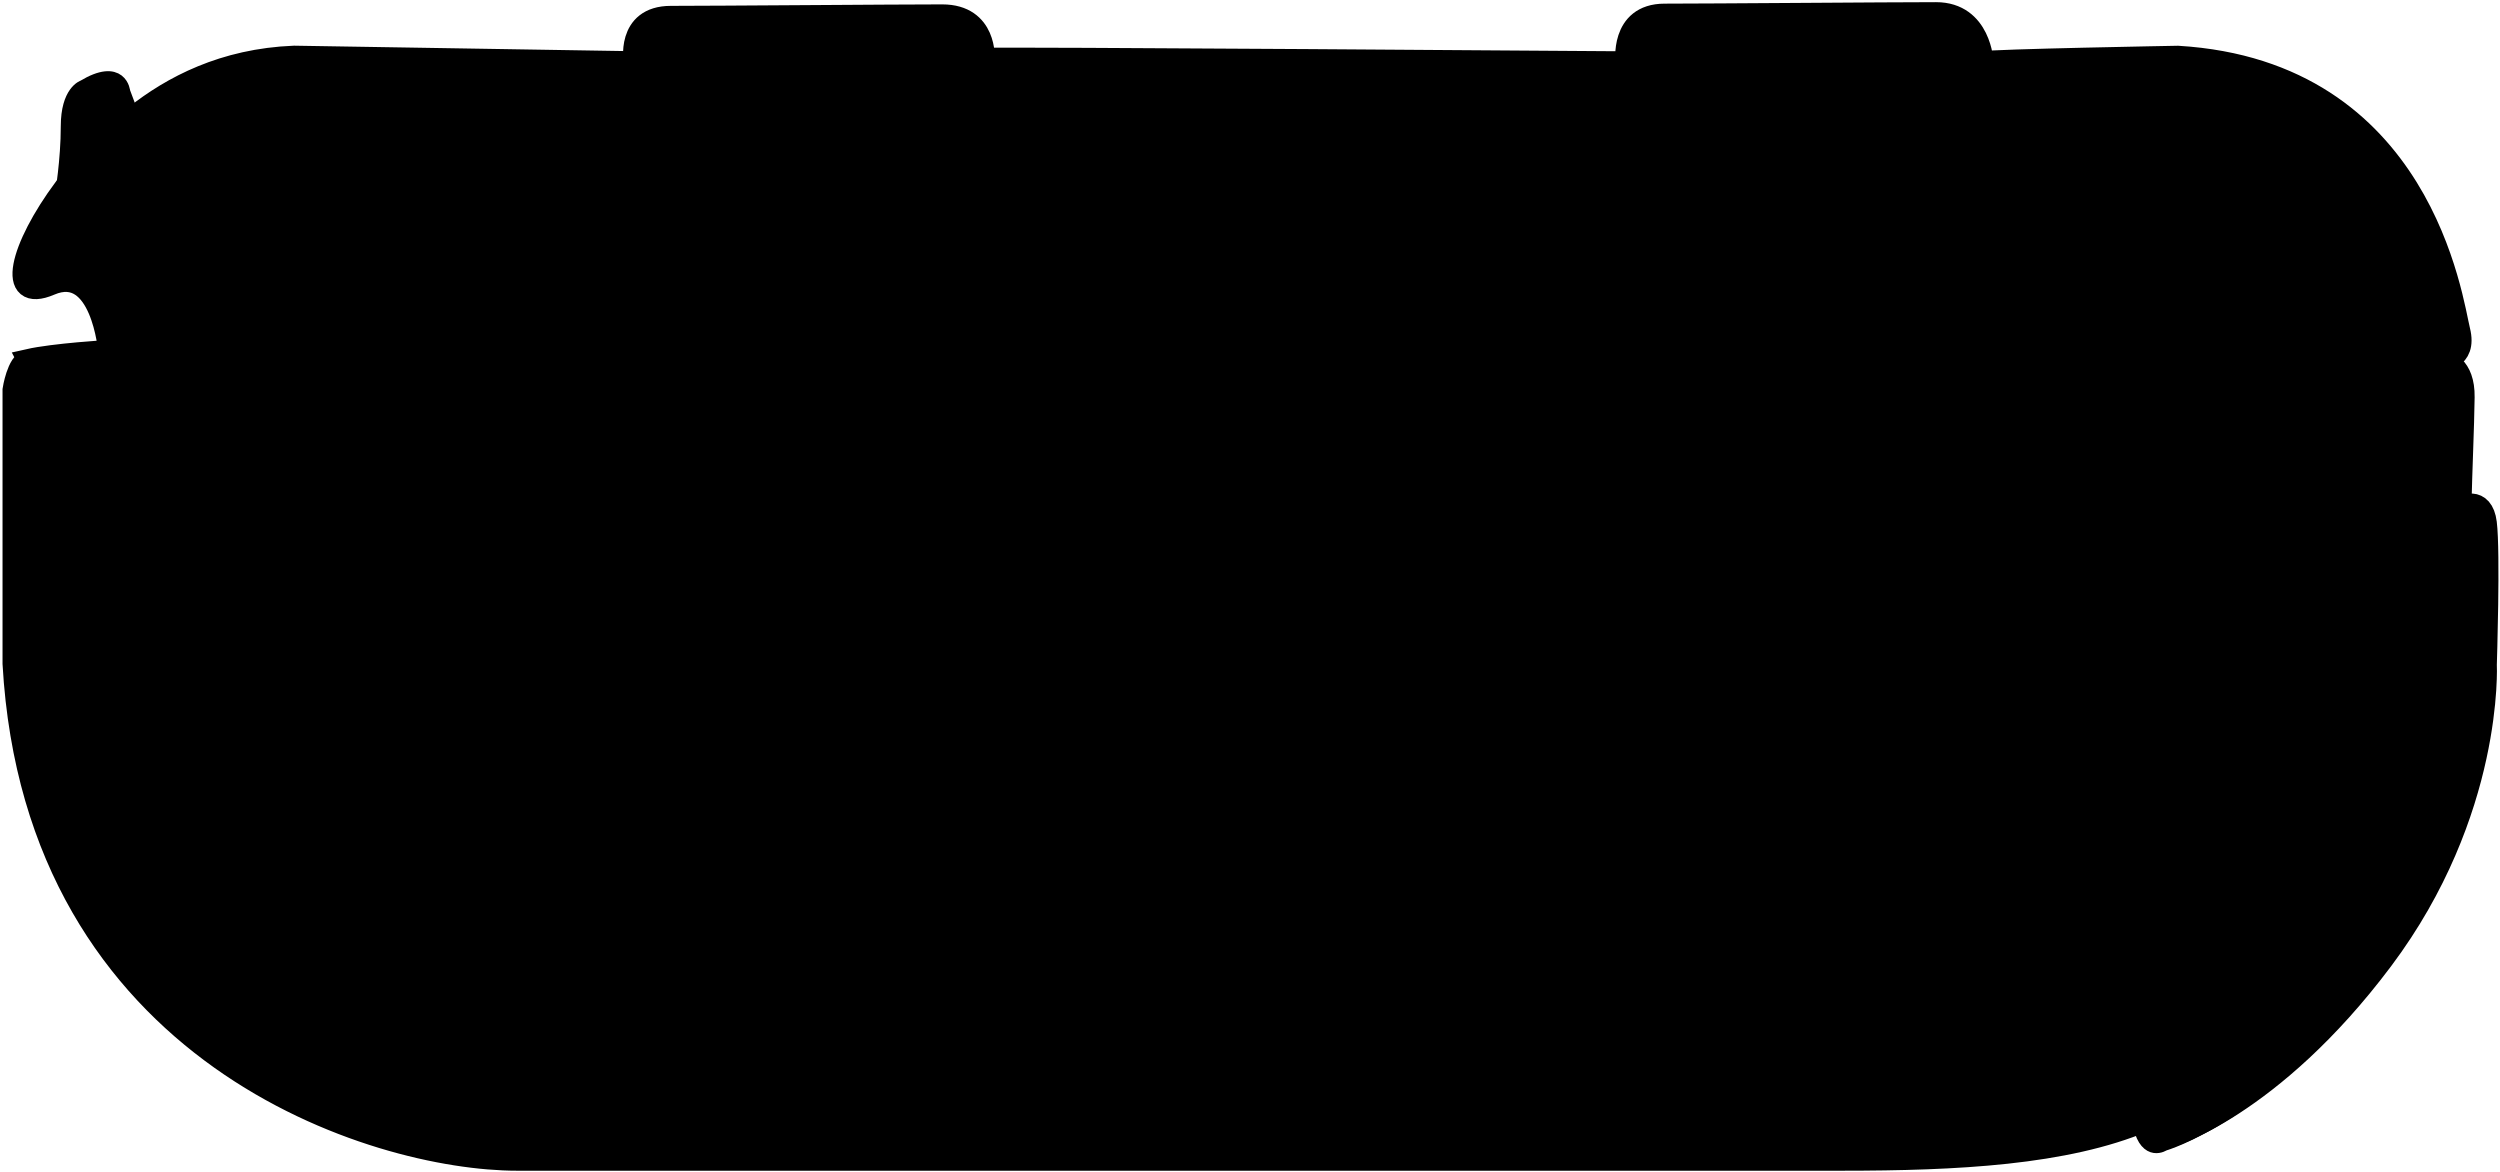 <?xml version="1.0"?>
<svg xmlns="http://www.w3.org/2000/svg" width="657" height="308" viewBox="0 0 657 308" fill="black">
  <path d="M427.482 16.402C427.482 16.402 464.092 31.116 520.5 17.5C520.5 17.5 520.458 3.486 508.807 3.486C497.136 3.486 449.131 3.875 437.46 3.875C425.79 3.875 427.482 16.402 427.482 16.402Z"/>
  <path d="M166.818 16.383C166.818 16.383 201.849 30.018 258.258 16.402C258.258 16.402 259.308 4.07 247.637 4.07C235.967 4.07 187.961 4.459 176.291 4.459C164.62 4.459 166.818 16.383 166.818 16.383Z"/>
  <path stroke="currentColor" d="M35.268 32.138L32.292 24.202C32.292 24.202 31.728 17.122 22.003 22.957C22.003 22.957 17.918 24.202 17.918 33.189C17.918 42.175 16.381 51.181 16.381 51.181" stroke-width="3.89" stroke-miterlimit="10"/>
  <path stroke="currentColor" d="M646.364 134.237C646.364 134.237 652.2 131.319 652.2 139.1L652.2 176.271C652.2 176.271 654.145 214.959 624.968 253.861C595.791 292.764 568.56 300.544 568.56 300.544C568.56 300.544 564.397 303.423 562.588 296.148C560.779 288.873 623.023 284.983 646.364 134.237V134.237Z" stroke-width="3.89" stroke-miterlimit="10"/>
  <path stroke="currentColor" d="M424.583 16.849L260.221 16.849C203.813 30.465 164.911 16.849 164.911 16.849L75.436 14.904C25.835 14.904 -11.025 85.162 12.219 75.203C25.835 69.367 27.78 92.709 27.78 92.709L27.605 93.292L632.71 94.654L640.49 94.654C640.49 94.654 646.325 94.654 644.38 86.873C642.435 79.093 634.655 18.794 570.466 14.904L520.769 16.052" stroke-width="3" stroke-miterlimit="10"/>
  <path stroke="currentColor" d="M523.765 17.394C467.356 31.009 426.606 16.985 426.606 16.985L337.131 15.04" stroke-width="3" stroke-miterlimit="10"/>
  <path stroke="currentColor" d="M7.474 94.673C4.653 95.315 3.583 102.454 3.583 102.454L3.583 174.423C9.419 277.513 98.894 304.745 135.851 304.745C225.345 304.745 484.026 304.745 484.026 304.745C514.272 304.745 542.748 303.306 563.639 294.494C565.448 301.769 569.61 298.89 569.61 298.89C569.61 298.89 596.842 291.11 626.019 252.208C655.195 213.305 653.25 174.617 653.25 174.617C653.25 174.617 654.203 145.168 653.25 137.446C652.375 130.308 646.773 132.817 646.54 134.198C646.831 122.177 647.298 112.821 647.415 104.379C647.532 96.112 642.727 94.887 641.268 94.693C641.268 94.693 648.212 94.693 646.267 86.912C644.322 79.132 636.542 18.833 572.353 14.943C572.353 14.943 523.12 15.818 521 16.402C521 16.402 520.458 3.486 508.806 3.486C497.136 3.486 449.13 3.875 437.46 3.875C425.789 3.875 427.481 16.402 427.481 16.402C427.481 16.402 260.076 15.15 258.5 15.5C258.5 15.5 259.307 4.07 247.636 4.07C235.966 4.07 187.96 4.459 176.29 4.459C164.619 4.459 166.817 16.382 166.817 16.382L77.303 14.924C40.385 16.382 22.879 43.614 17.043 49.449C5.237 65.321 1.794 79.599 13.153 74.736C26.769 68.9 28.714 92.242 28.714 92.242C28.714 92.242 14.223 93.097 7.454 94.634L7.474 94.673Z" stroke-width="5.835" stroke-miterlimit="10"/>
  <path stroke="currentColor" d="M166.525 159.97C166.525 169.724 174.432 177.632 184.187 177.632C193.941 177.632 201.848 169.724 201.848 159.97C201.848 150.216 193.941 142.309 184.187 142.309C174.432 142.309 166.525 150.216 166.525 159.97Z" stroke-width="3" stroke-miterlimit="10"/>
  <path stroke="currentColor" d="M188.096 167.032L188.096 152.91L175.511 152.91L175.511 167.032L188.096 167.032Z" stroke-width="2" stroke-miterlimit="10"/>
  <path fill="currentColor" d="M187.125 159.97L187.125 149.369L191.366 154.679L195.586 159.97L191.366 165.261L187.125 170.551L187.125 159.97Z"/>
  <path fill="currentColor" d="M183.195 161.06L183.195 158.843C183.195 158.306 182.759 157.87 182.222 157.87L180.005 157.87C179.468 157.87 179.032 158.306 179.032 158.843L179.032 161.06C179.032 161.597 179.468 162.033 180.005 162.033L182.222 162.033C182.759 162.033 183.195 161.597 183.195 161.06Z"/>
  <path stroke="currentColor" d="M587.388 146.822L587.388 135.501L598.709 135.501C599.273 135.501 599.74 135.035 599.74 134.47L599.74 126.223C599.74 125.659 599.273 125.192 598.709 125.192L587.388 125.192L587.388 113.872C587.388 113.308 586.921 112.841 586.357 112.841L578.11 112.841C577.546 112.841 577.079 113.308 577.079 113.872L577.079 125.192L565.759 125.192C565.195 125.192 564.728 125.659 564.728 126.223L564.728 134.47C564.728 135.035 565.195 135.501 565.759 135.501L577.079 135.501L577.079 146.822C577.079 147.386 577.546 147.853 578.11 147.853L586.357 147.853C586.921 147.853 587.388 147.386 587.388 146.822Z" stroke-width="3" stroke-miterlimit="10"/>
  <path fill="currentColor" d="M587.058 83.703L587.058 73.063L597.698 73.063C598.223 73.063 598.67 72.635 598.67 72.09L598.67 64.368C598.67 63.843 598.242 63.395 597.698 63.395L587.058 63.395L587.058 52.756C587.058 52.231 586.63 51.783 586.086 51.783L578.363 51.783C577.838 51.783 577.391 52.211 577.391 52.756L577.391 63.395L566.751 63.395C566.226 63.395 565.779 63.823 565.779 64.368L565.779 72.09C565.779 72.615 566.207 73.063 566.751 73.063L577.391 73.063L577.391 83.703C577.391 84.228 577.819 84.675 578.363 84.675L586.086 84.675C586.611 84.675 587.058 84.247 587.058 83.703Z"/>
  <path stroke="currentColor" d="M509.058 194.184C509.058 206.377 518.943 216.261 531.135 216.261C543.328 216.261 553.212 206.377 553.212 194.184C553.212 181.992 543.328 172.107 531.135 172.107C518.943 172.107 509.058 181.992 509.058 194.184Z" stroke-width="3.89" stroke-miterlimit="10"/>
  <path stroke="currentColor" d="M461.17 244.253C461.17 256.446 471.054 266.33 483.247 266.33C495.44 266.33 505.324 256.446 505.324 244.253C505.324 232.06 495.44 222.176 483.247 222.176C471.054 222.176 461.17 232.06 461.17 244.253Z" stroke-width="3.89" stroke-miterlimit="10"/>
  <path stroke="currentColor" d="M461.17 143.184C461.17 155.377 471.054 165.261 483.247 165.261C495.44 165.261 505.324 155.377 505.324 143.184C505.324 130.992 495.44 121.107 483.247 121.107C471.054 121.107 461.17 130.992 461.17 143.184Z" stroke-width="3.89" stroke-miterlimit="10"/>
  <path stroke="currentColor" d="M414.449 194.184C414.449 206.377 424.333 216.261 436.526 216.261C448.719 216.261 458.603 206.377 458.603 194.184C458.603 181.992 448.719 172.107 436.526 172.107C424.333 172.107 414.449 181.992 414.449 194.184Z" stroke-width="3.89" stroke-miterlimit="10"/>
  <path stroke="currentColor" d="M256.059 193.737C256.059 221.131 278.265 243.337 305.659 243.337C333.052 243.337 355.259 221.131 355.259 193.737C355.259 166.344 333.052 144.137 305.659 144.137C278.265 144.137 256.059 166.344 256.059 193.737Z" stroke-width="4" stroke-miterlimit="10"/>
  <path stroke="currentColor" d="M270.803 193.738C270.803 213.074 286.478 228.75 305.815 228.75C325.151 228.75 340.827 213.074 340.827 193.738C340.827 174.401 325.151 158.726 305.815 158.726C286.478 158.726 270.803 174.401 270.803 193.738Z" stroke-width="3" stroke-miterlimit="10"/>
</svg>
